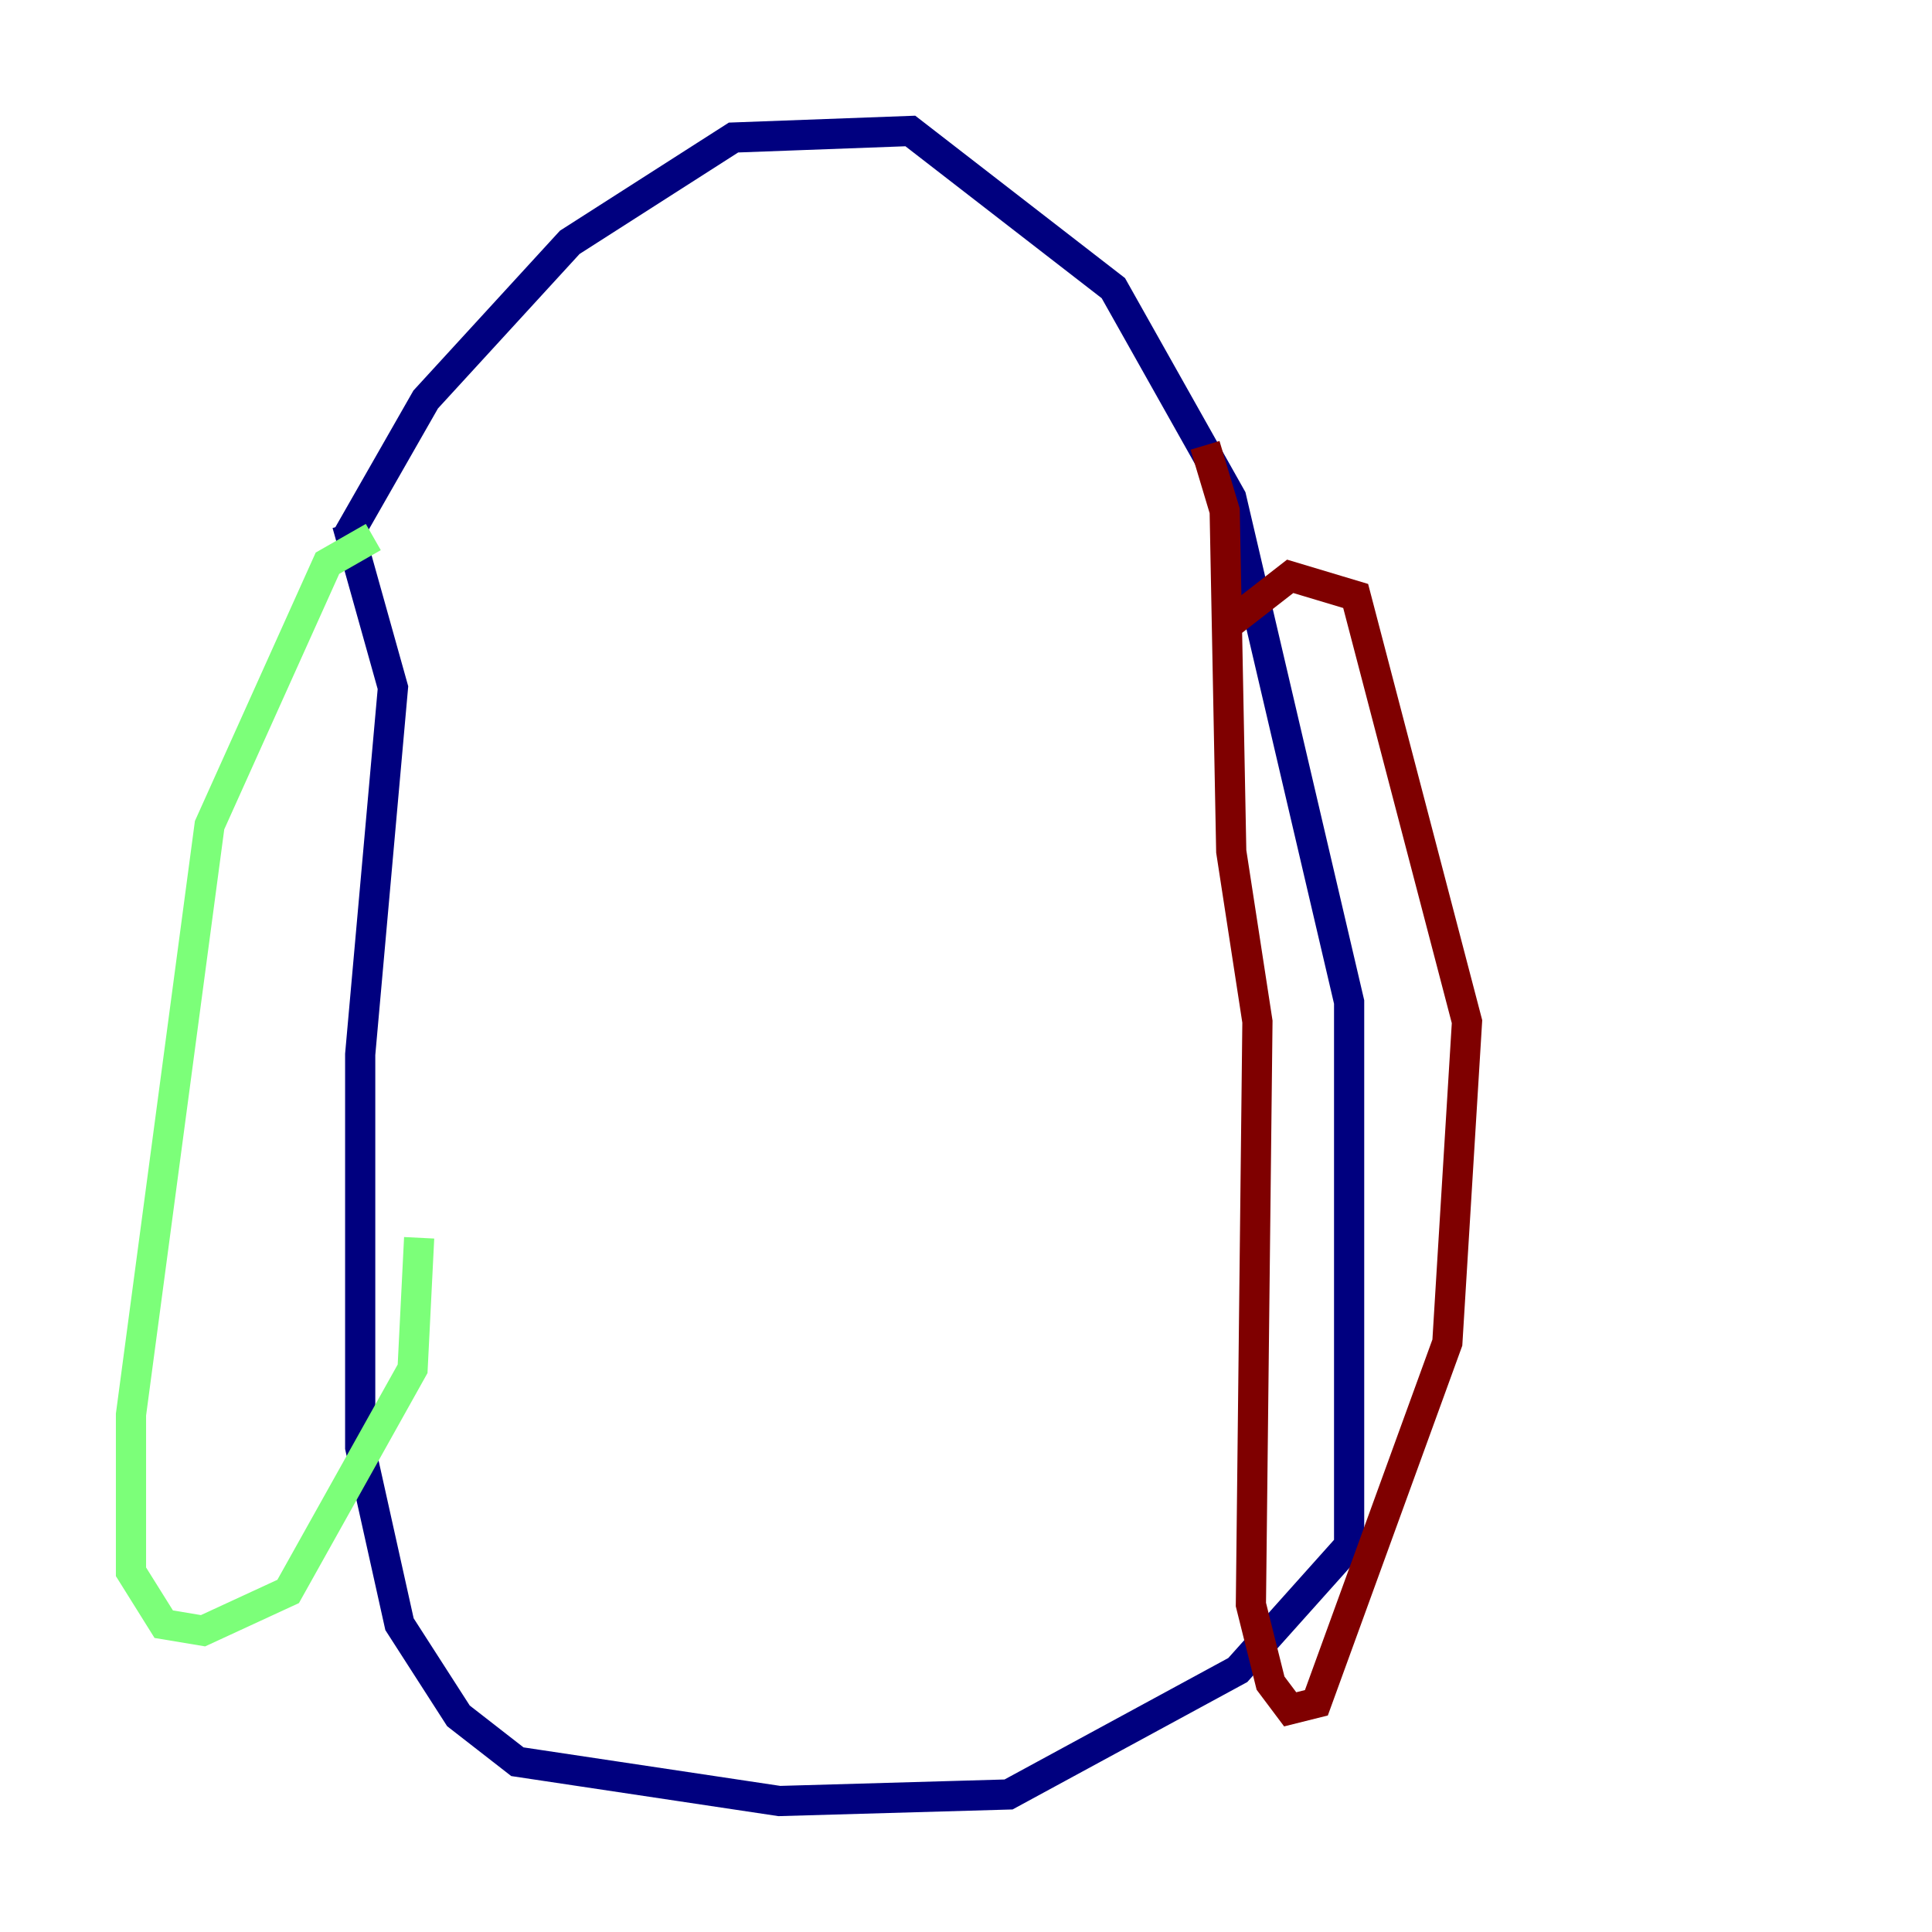 <?xml version="1.0" encoding="utf-8" ?>
<svg baseProfile="tiny" height="128" version="1.2" viewBox="0,0,128,128" width="128" xmlns="http://www.w3.org/2000/svg" xmlns:ev="http://www.w3.org/2001/xml-events" xmlns:xlink="http://www.w3.org/1999/xlink"><defs /><polyline fill="none" points="22.997,35.58 28.203,26.468 37.749,16.054 48.597,9.112 60.312,8.678 73.763,19.091 81.573,32.976 89.383,66.386 89.383,102.4 82.007,110.644 66.82,118.888 51.634,119.322 34.278,116.719 30.373,113.681 26.468,107.607 23.864,95.891 23.864,69.858 26.034,45.559 22.997,34.712" stroke="#00007f" stroke-width="2" /><polyline fill="none" points="24.732,35.58 21.695,37.315 13.885,54.671 8.678,93.722 8.678,104.136 10.848,107.607 13.451,108.041 19.091,105.437 27.336,90.685 27.77,82.007" stroke="#7cff79" stroke-width="2" /><polyline fill="none" points="79.837,29.505 81.139,33.844 81.573,56.407 83.308,67.688 82.875,106.305 84.176,111.512 85.478,113.248 87.214,112.814 95.891,88.949 97.193,67.688 89.817,39.485 85.478,38.183 81.573,41.22" stroke="#7f0000" stroke-width="2" /></svg>